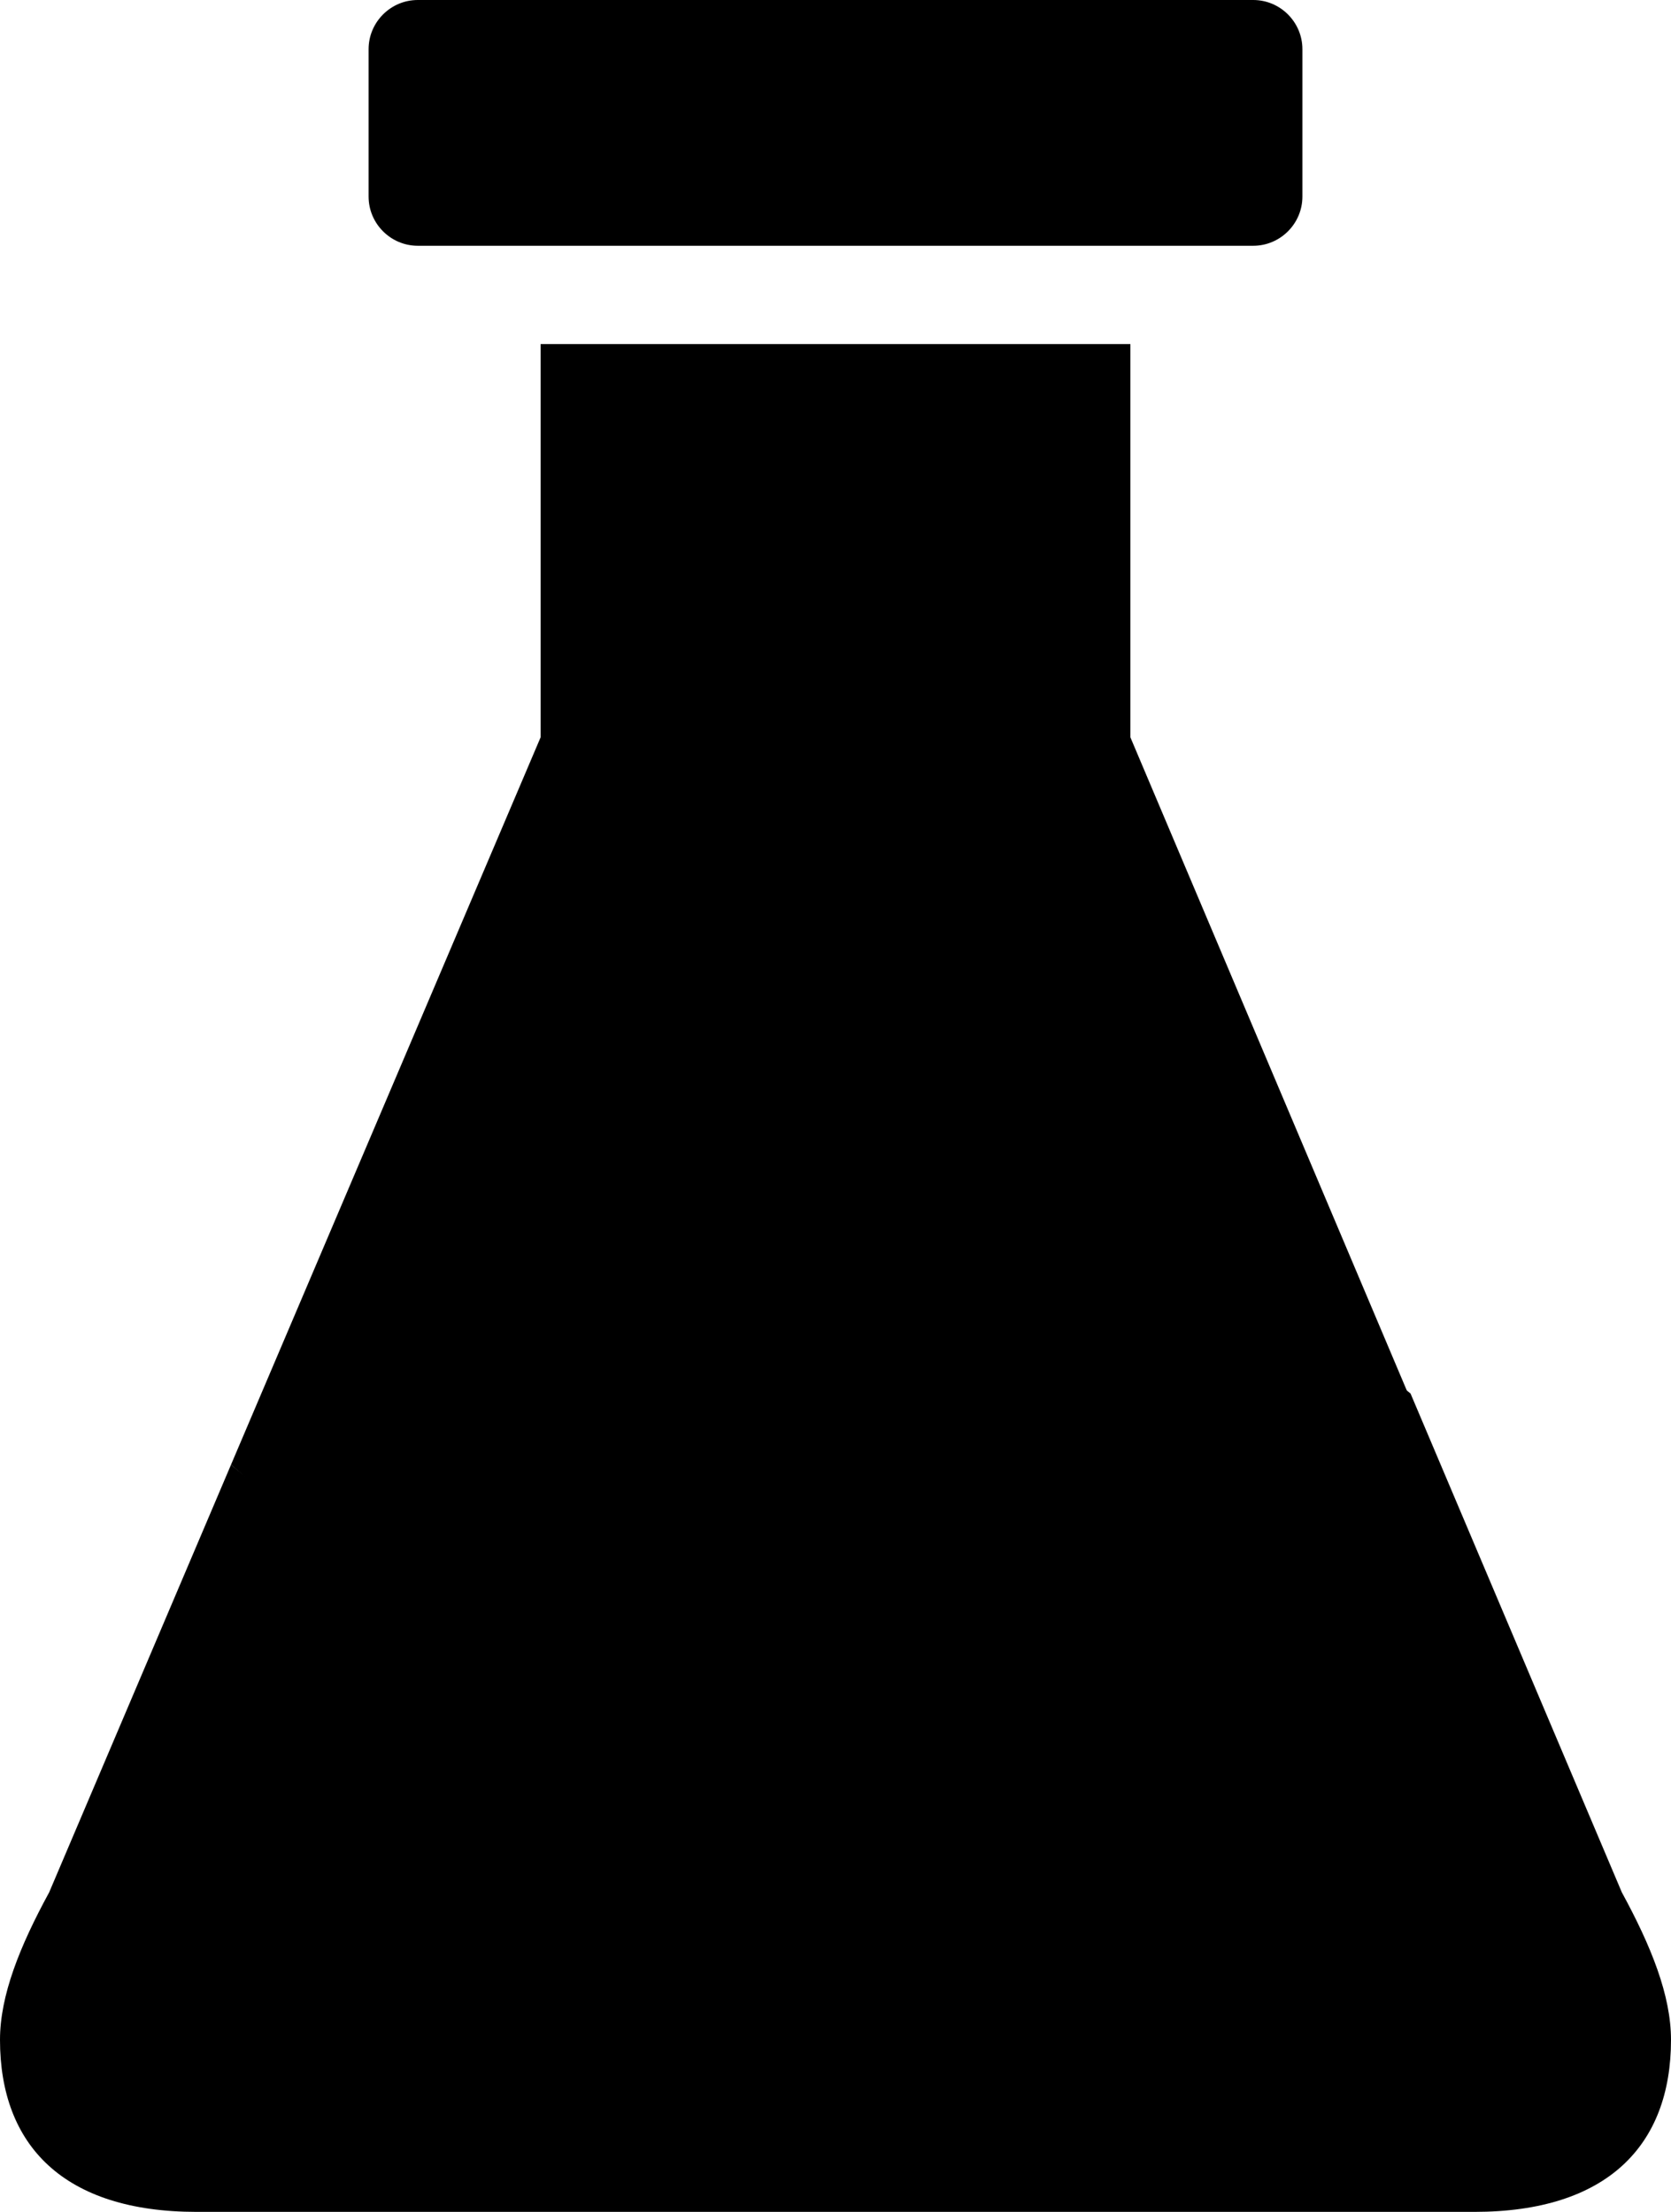 <?xml version="1.0" encoding="utf-8"?>
<!-- Generator: Adobe Illustrator 21.1.0, SVG Export Plug-In . SVG Version: 6.00 Build 0)  -->
<svg version="1.1"
	 id="Layer_1" xmlns:cc="http://creativecommons.org/ns#" xmlns:dc="http://purl.org/dc/elements/1.1/" xmlns:inkscape="http://www.inkscape.org/namespaces/inkscape" xmlns:rdf="http://www.w3.org/1999/02/22-rdf-syntax-ns#" xmlns:sodipodi="http://sodipodi.sourceforge.net/DTD/sodipodi-0.dtd" xmlns:svg="http://www.w3.org/2000/svg"
	 xmlns="http://www.w3.org/2000/svg" xmlns:xlink="http://www.w3.org/1999/xlink" x="0px" y="0px" viewBox="0 0 68 90"
	 style="enable-background:new 0 0 68 90;" xml:space="preserve">
<path d="M51,0c1.1,0,2,0.9,2,2v6c0,1.1-0.9,2-2,2H17c-1.1,0-2-0.9-2-2V2c0-1.1,0.9-2,2-2H51z"/>
<path d="M46,14v16l11.3,26.7C54,55.3,50.5,55,47.3,55c-5.4,0-9.8,2.8-13.8,5.3c-4,2.5-7.6,4.7-11.3,4.7c-5.5,0-7-0.4-12.8-5.4L22,30
	V14L46,14L46,14z"/>
<path d="M40.4,49.6c4.5,0,13.3,4,17,7.1L66,77c1.2,2.2,2,4.2,2,6c0,4.3-2.6,7-8,7H8c-5.4,0-8-2.7-8-7c0-1.8,0.8-3.8,2-6l7.4-17.4
	c5.5,4.6,7.8,1.6,13.3,1.6c5.3,0,2.7-3.1,6.6-5.6c4-2.5,5-2.6,9-2.6L40.4,49.6z"/>
</svg>
